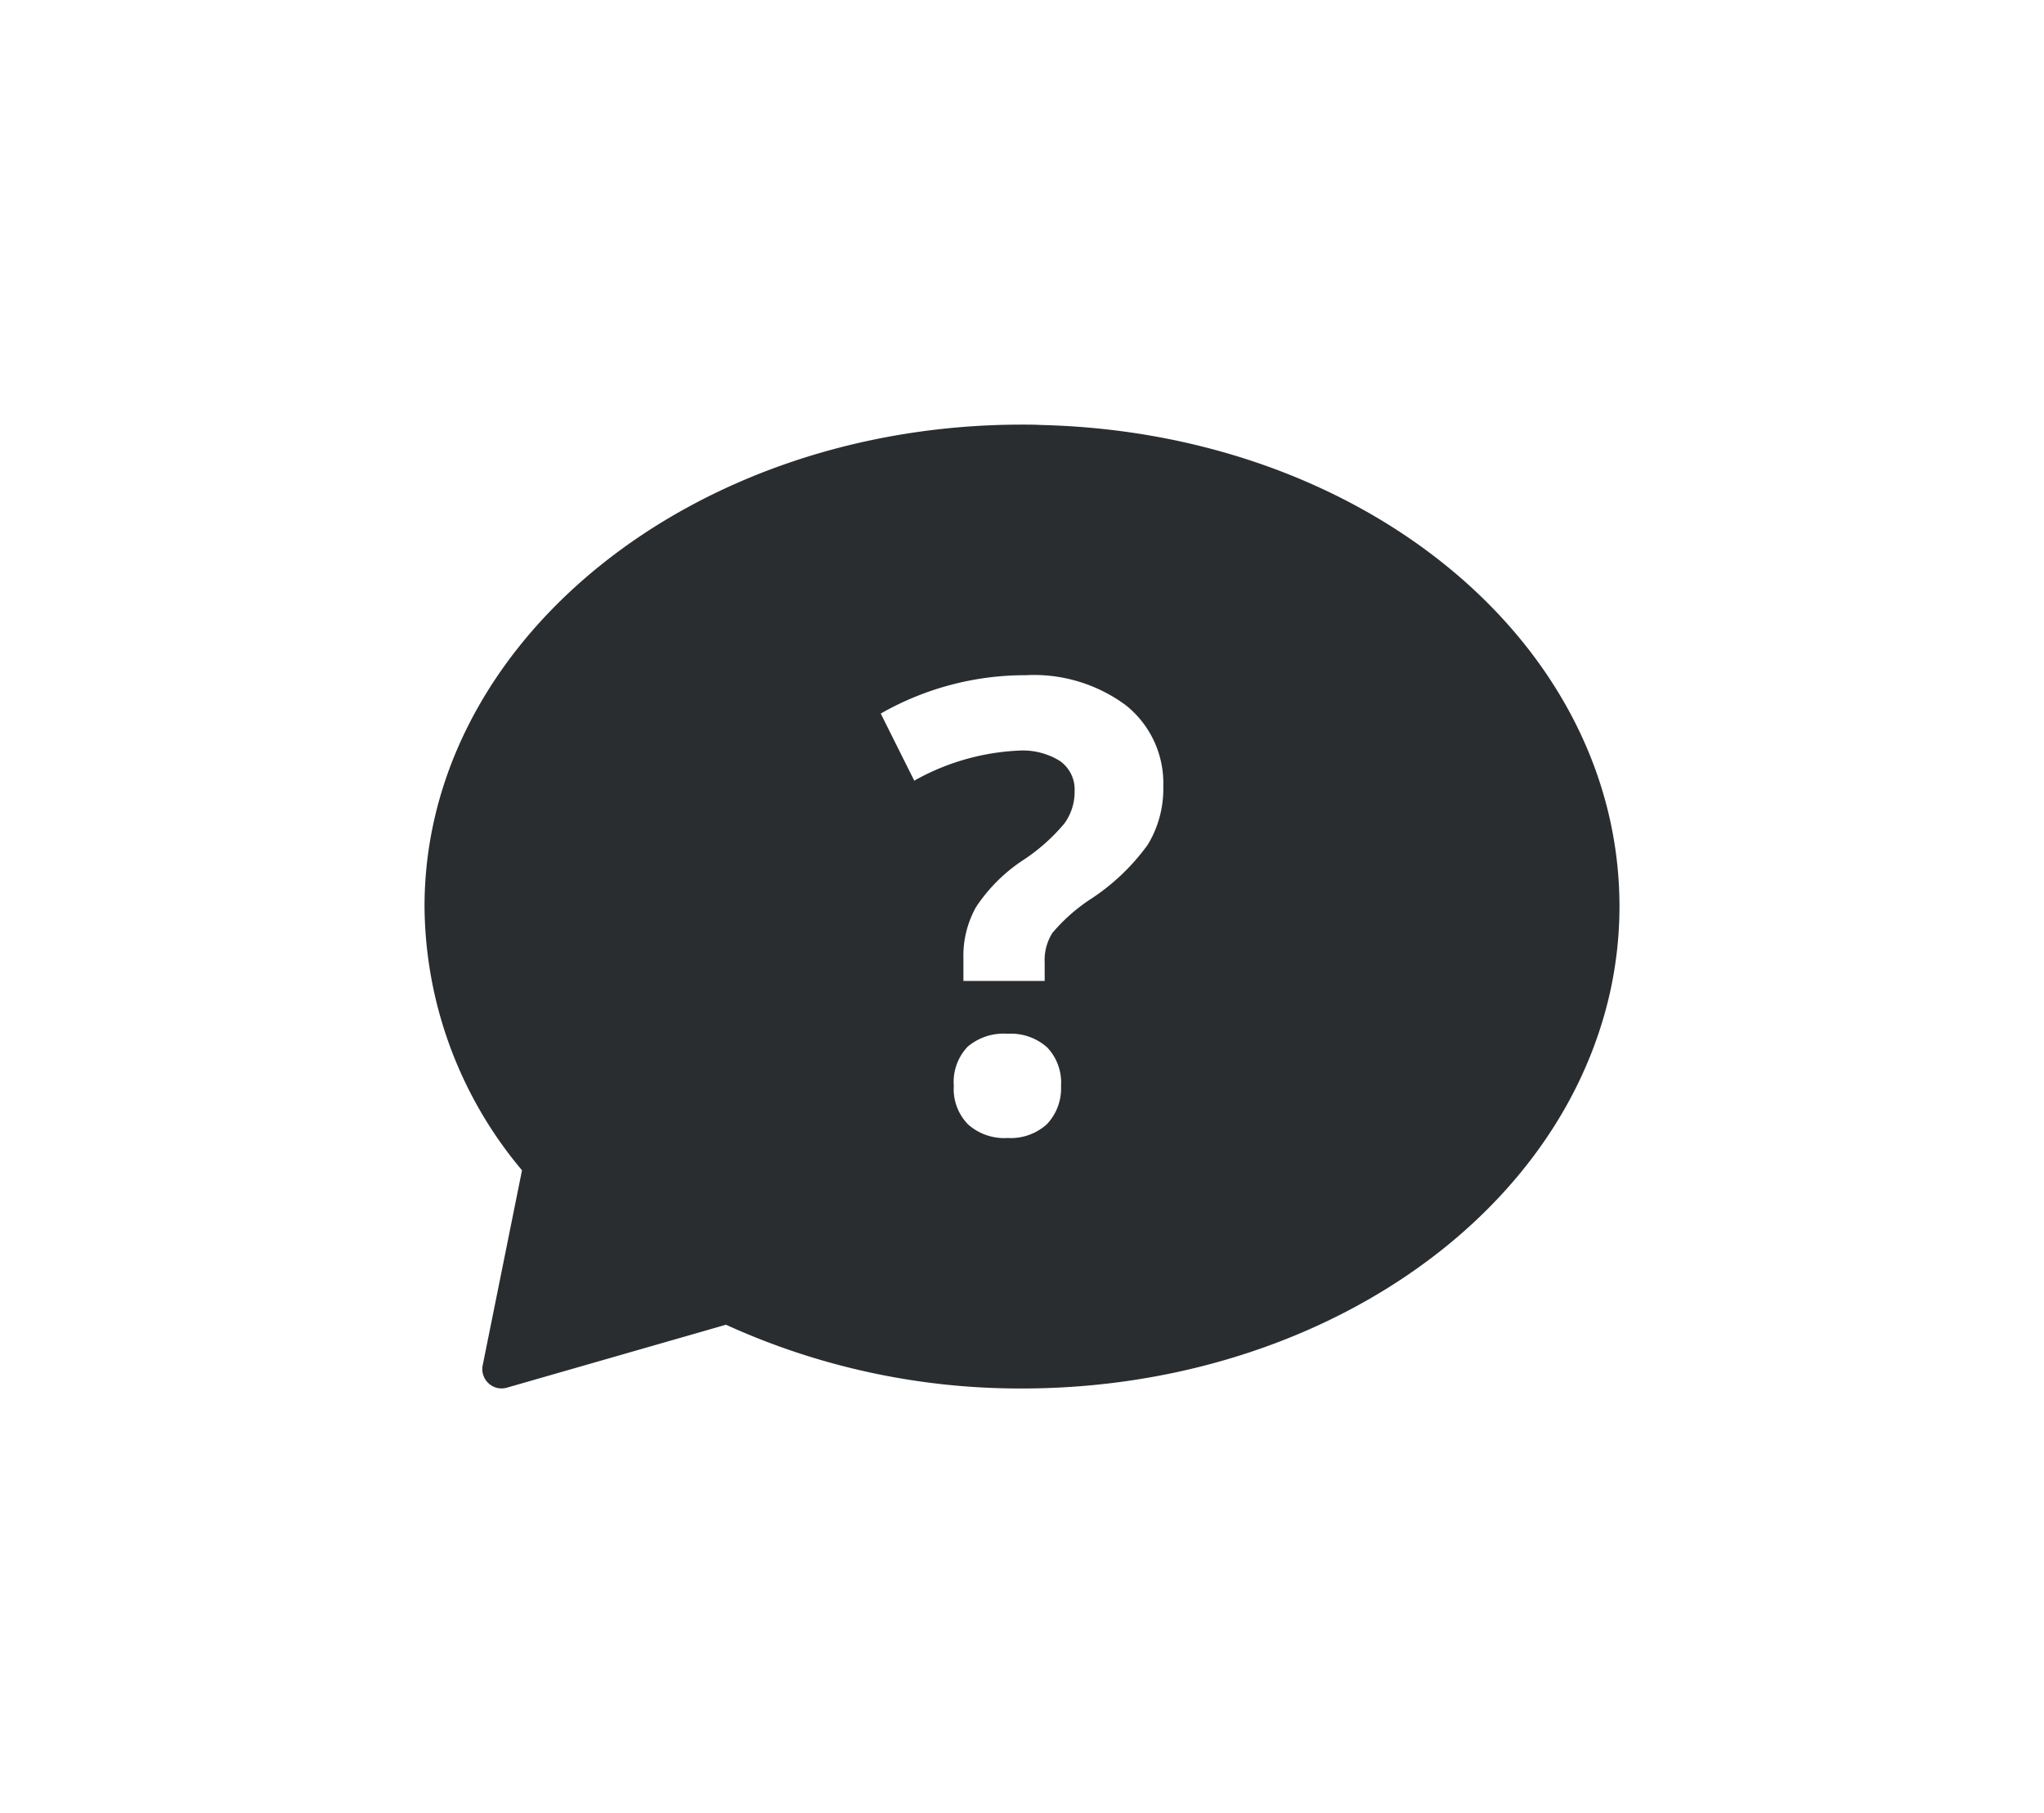 <svg xmlns="http://www.w3.org/2000/svg" xmlns:xlink="http://www.w3.org/1999/xlink" width="65" height="57.645" viewBox="0 0 65 57.645">
  <defs>
    <style>
      .cls-1 {
        fill: #2a2d2f;
      }

      .cls-2 {
        filter: url(#Icon_FAQ);
      }
    </style>
    <filter id="Icon_FAQ" x="0" y="0" width="65" height="57.645" filterUnits="userSpaceOnUse">
      <feOffset dy="-3" input="SourceAlpha"/>
      <feGaussianBlur stdDeviation="4.5" result="blur"/>
      <feFlood flood-color="#6b7075" flood-opacity="0.251"/>
      <feComposite operator="in" in2="blur"/>
      <feComposite in="SourceGraphic"/>
    </filter>
  </defs>
  <g class="cls-2" transform="matrix(1, 0, 0, 1, 0, 0)">
    <path id="Icon_FAQ-2" data-name="Icon FAQ" class="cls-1" d="M20.607,7.012C20.4,7,20.2,7,20,7,9.525,7,1,13.871,1,22.323a13.16,13.16,0,0,0,3.1,8.385l-1.25,6.2a.611.611,0,0,0,.184.57.6.6,0,0,0,.417.165.58.58,0,0,0,.172-.025l6.963-2A22.539,22.539,0,0,0,20,37.645c8.673,0,16.23-4.713,18.393-11.467A12.6,12.6,0,0,0,39,22.323C39,13.987,30.916,7.257,20.607,7.012ZM24.493,18.5A3.418,3.418,0,0,1,24,20.355a6.863,6.863,0,0,1-1.851,1.753,5.633,5.633,0,0,0-1.183,1.054,1.622,1.622,0,0,0-.245.944v.582H18.137v-.717a3.17,3.17,0,0,1,.4-1.63A5.26,5.26,0,0,1,20,20.87a5.966,5.966,0,0,0,1.348-1.189,1.7,1.7,0,0,0,.325-1.024,1.107,1.107,0,0,0-.466-.962,2.235,2.235,0,0,0-1.305-.331,7.463,7.463,0,0,0-3.328.956l-1.066-2.133a9.263,9.263,0,0,1,4.609-1.22,4.912,4.912,0,0,1,3.193.962A3.166,3.166,0,0,1,24.493,18.5ZM18.278,29.242a1.606,1.606,0,0,1-.447-1.22,1.631,1.631,0,0,1,.435-1.238,1.766,1.766,0,0,1,1.275-.417A1.736,1.736,0,0,1,20.8,26.8a1.622,1.622,0,0,1,.441,1.226,1.653,1.653,0,0,1-.447,1.214,1.71,1.71,0,0,1-1.25.441,1.735,1.735,0,0,1-1.263-.435Z" transform="translate(12.5 9.5)"/>
  </g>
</svg>
